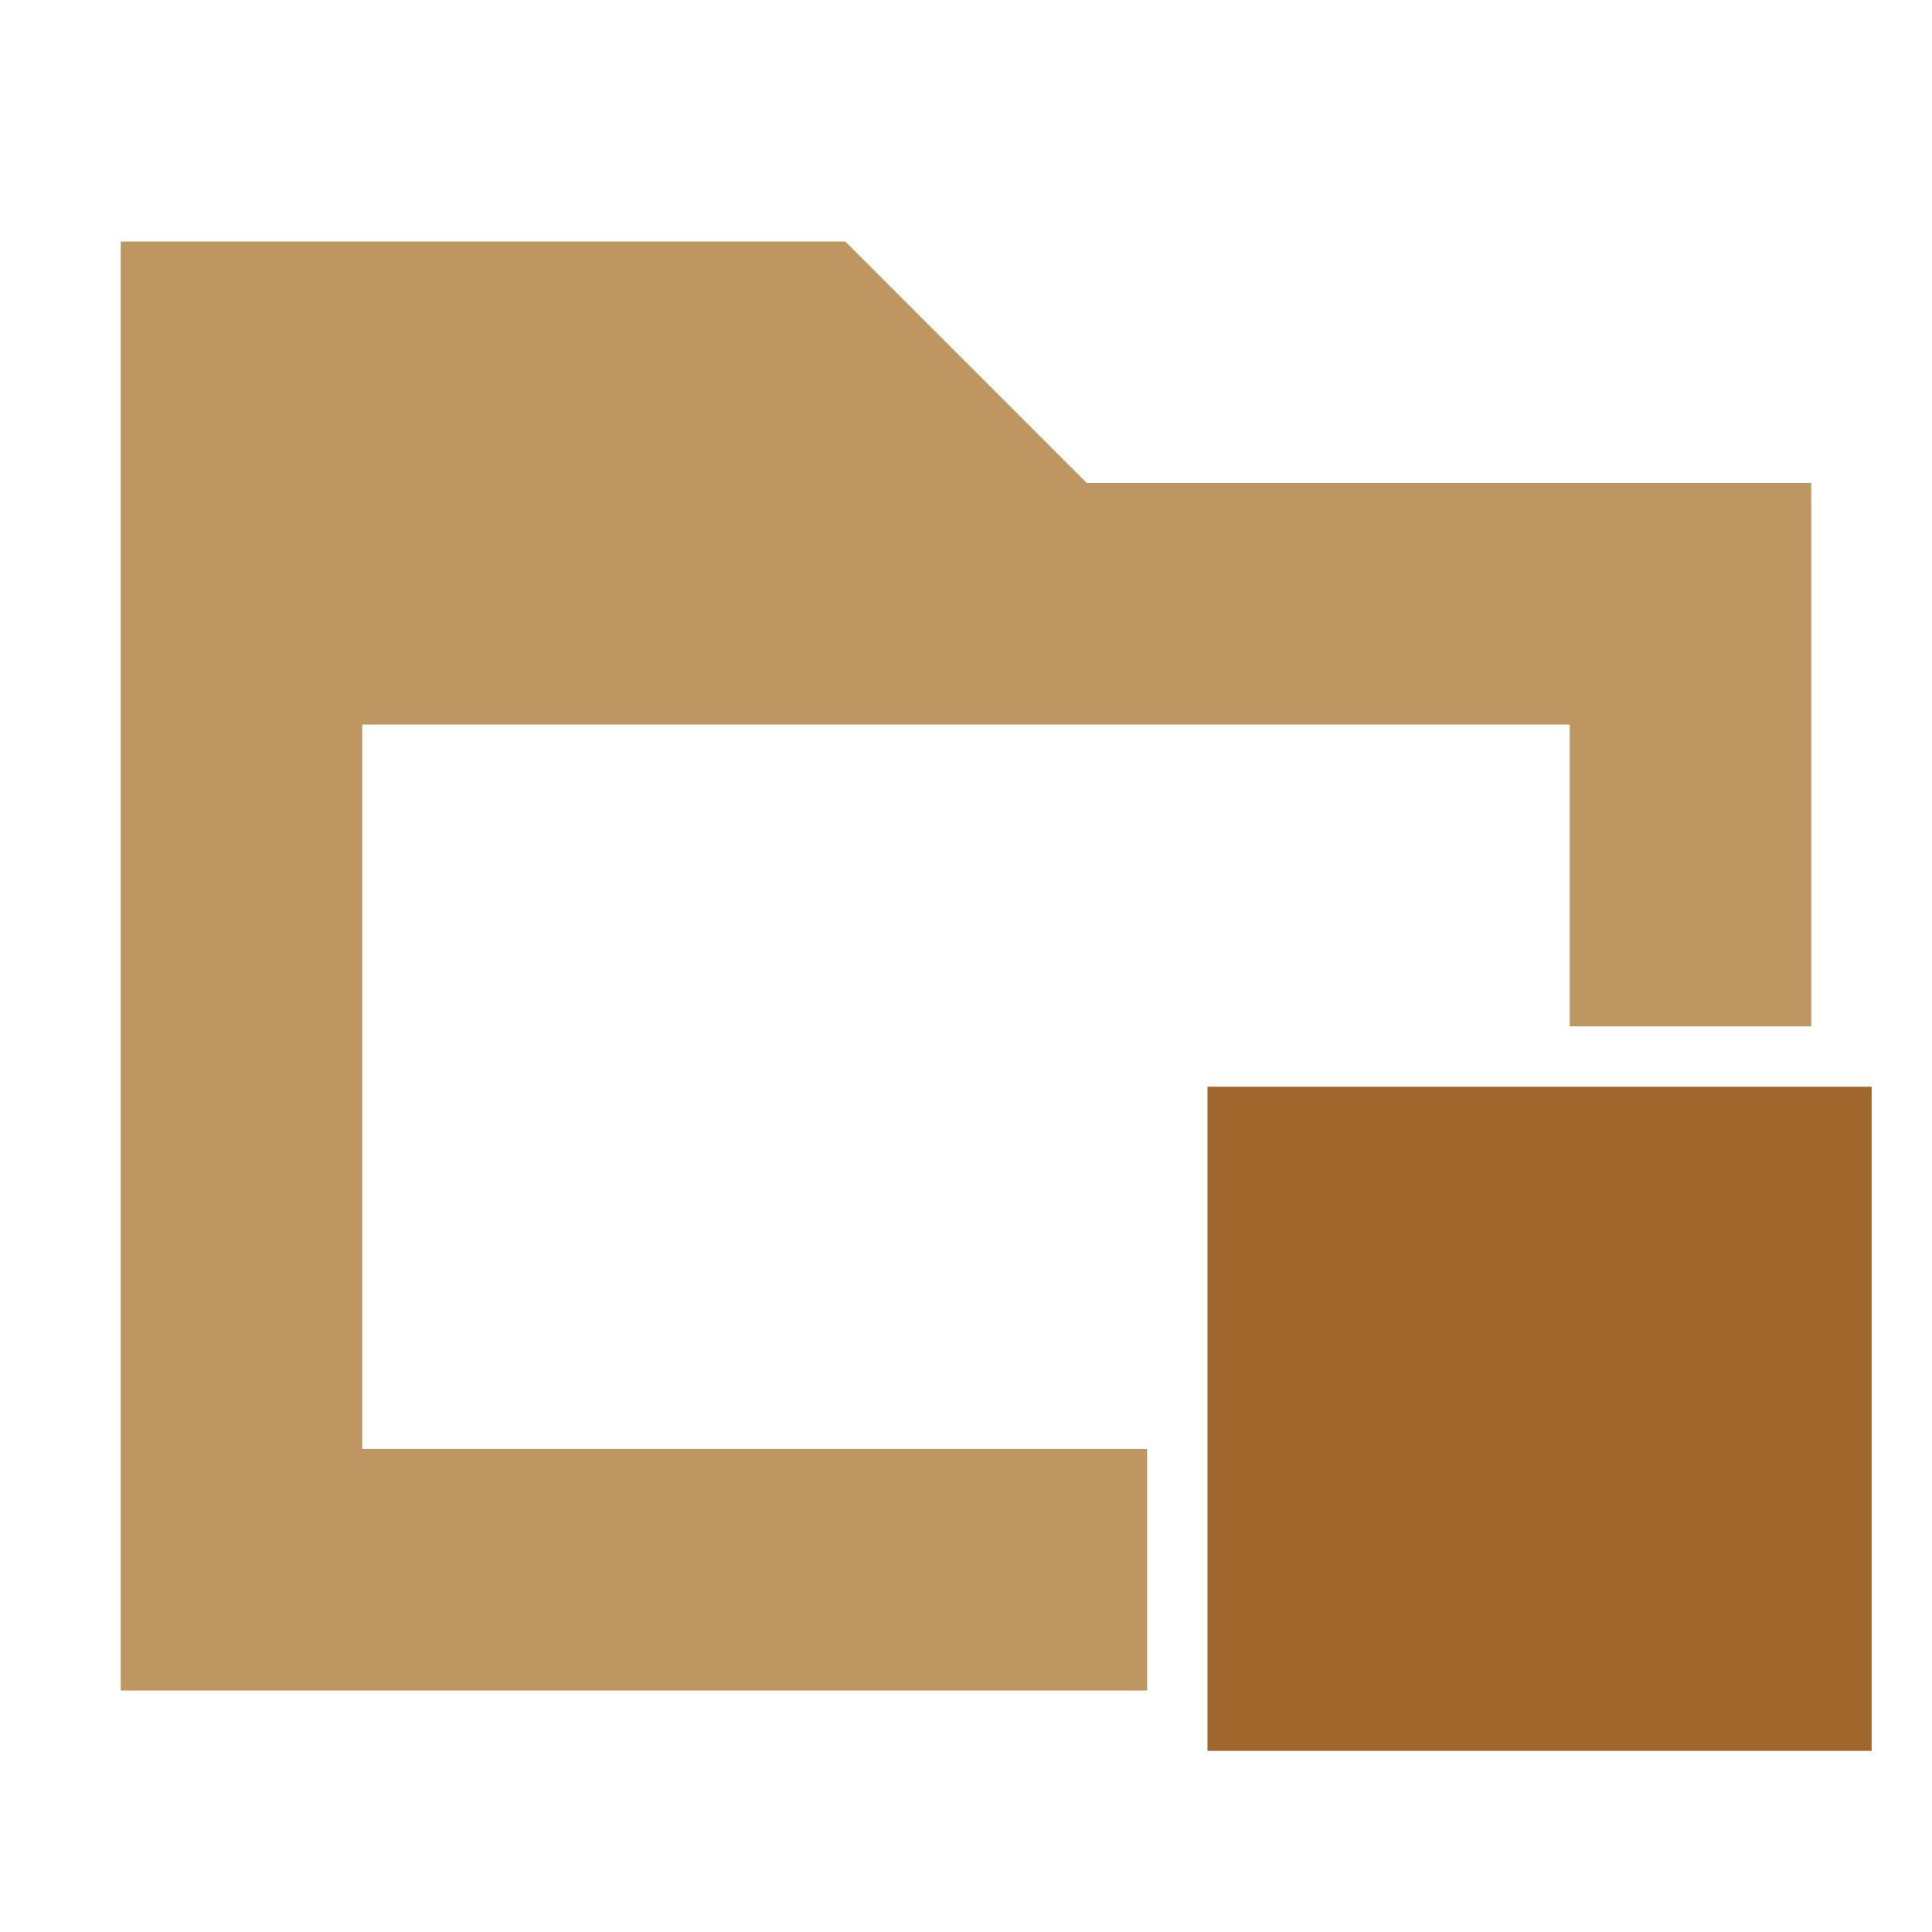 <?xml version="1.0" encoding="utf-8"?>
<!-- Generator: Adobe Illustrator 17.0.0, SVG Export Plug-In . SVG Version: 6.00 Build 0)  -->
<!DOCTYPE svg PUBLIC "-//W3C//DTD SVG 1.1//EN" "http://www.w3.org/Graphics/SVG/1.1/DTD/svg11.dtd">
<svg version="1.1" xmlns="http://www.w3.org/2000/svg" xmlns:xlink="http://www.w3.org/1999/xlink" x="0px" y="0px" width="32px"
	 height="32px" viewBox="0 0 32 32" enable-background="new 0 0 32 32" xml:space="preserve">
<g id="Слой_4">
	<polygon fill="#BD9662" points="18,8 14,4 2,4 2,28 19,28 19,24 6,24 6,12 26,12 26,17 30,17 30,8 	"/>
</g>
<g id="Слой_3">
	<rect x="20" y="18" fill="#A0662B" width="11" height="11"/>
</g>
</svg>

